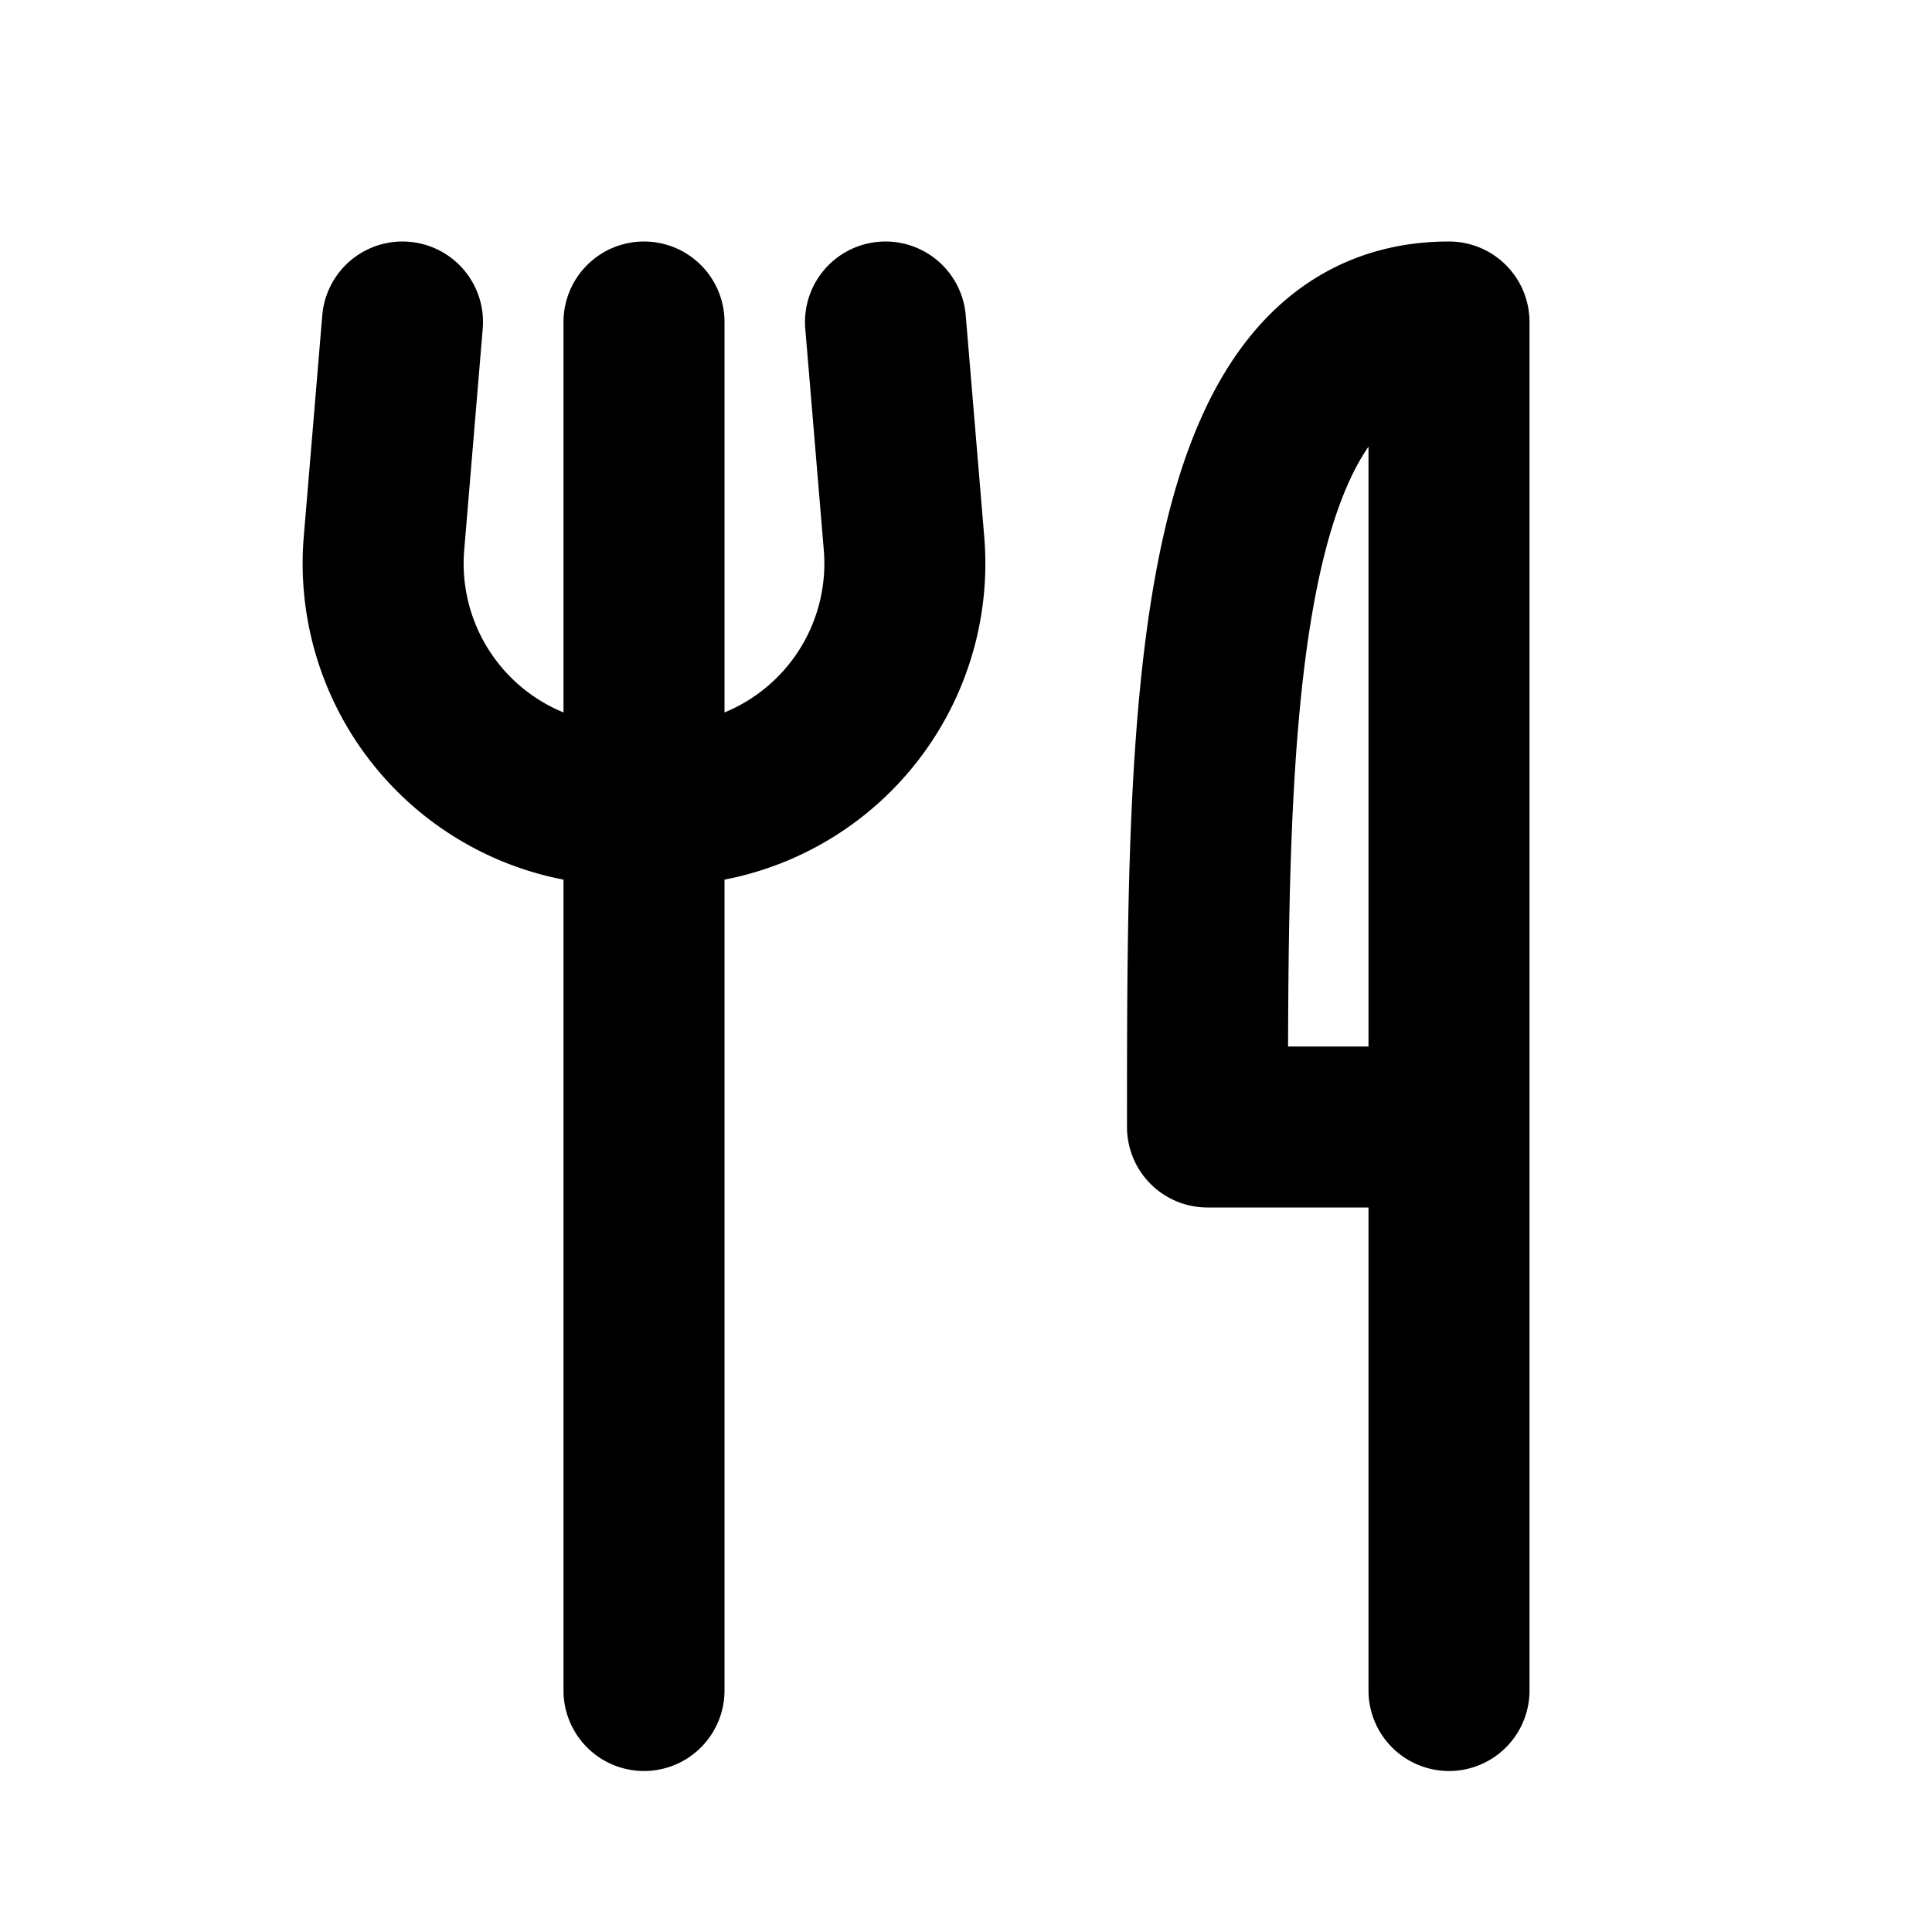 <svg xmlns="http://www.w3.org/2000/svg" width="24" height="24" fill="none" viewBox="0 0 24 24">
  <path stroke="currentColor" stroke-linecap="round" stroke-linejoin="round" stroke-width="2" d="m5 4-.23 2.75A3 3 0 0 0 7.76 10H8m0 0V4m0 6h.24a3 3 0 0 0 2.99-3.25L11 4m-3 6v11M18 21v-7m0 0V4c-3 0-3 5-3 10h3Z"/>
</svg>
